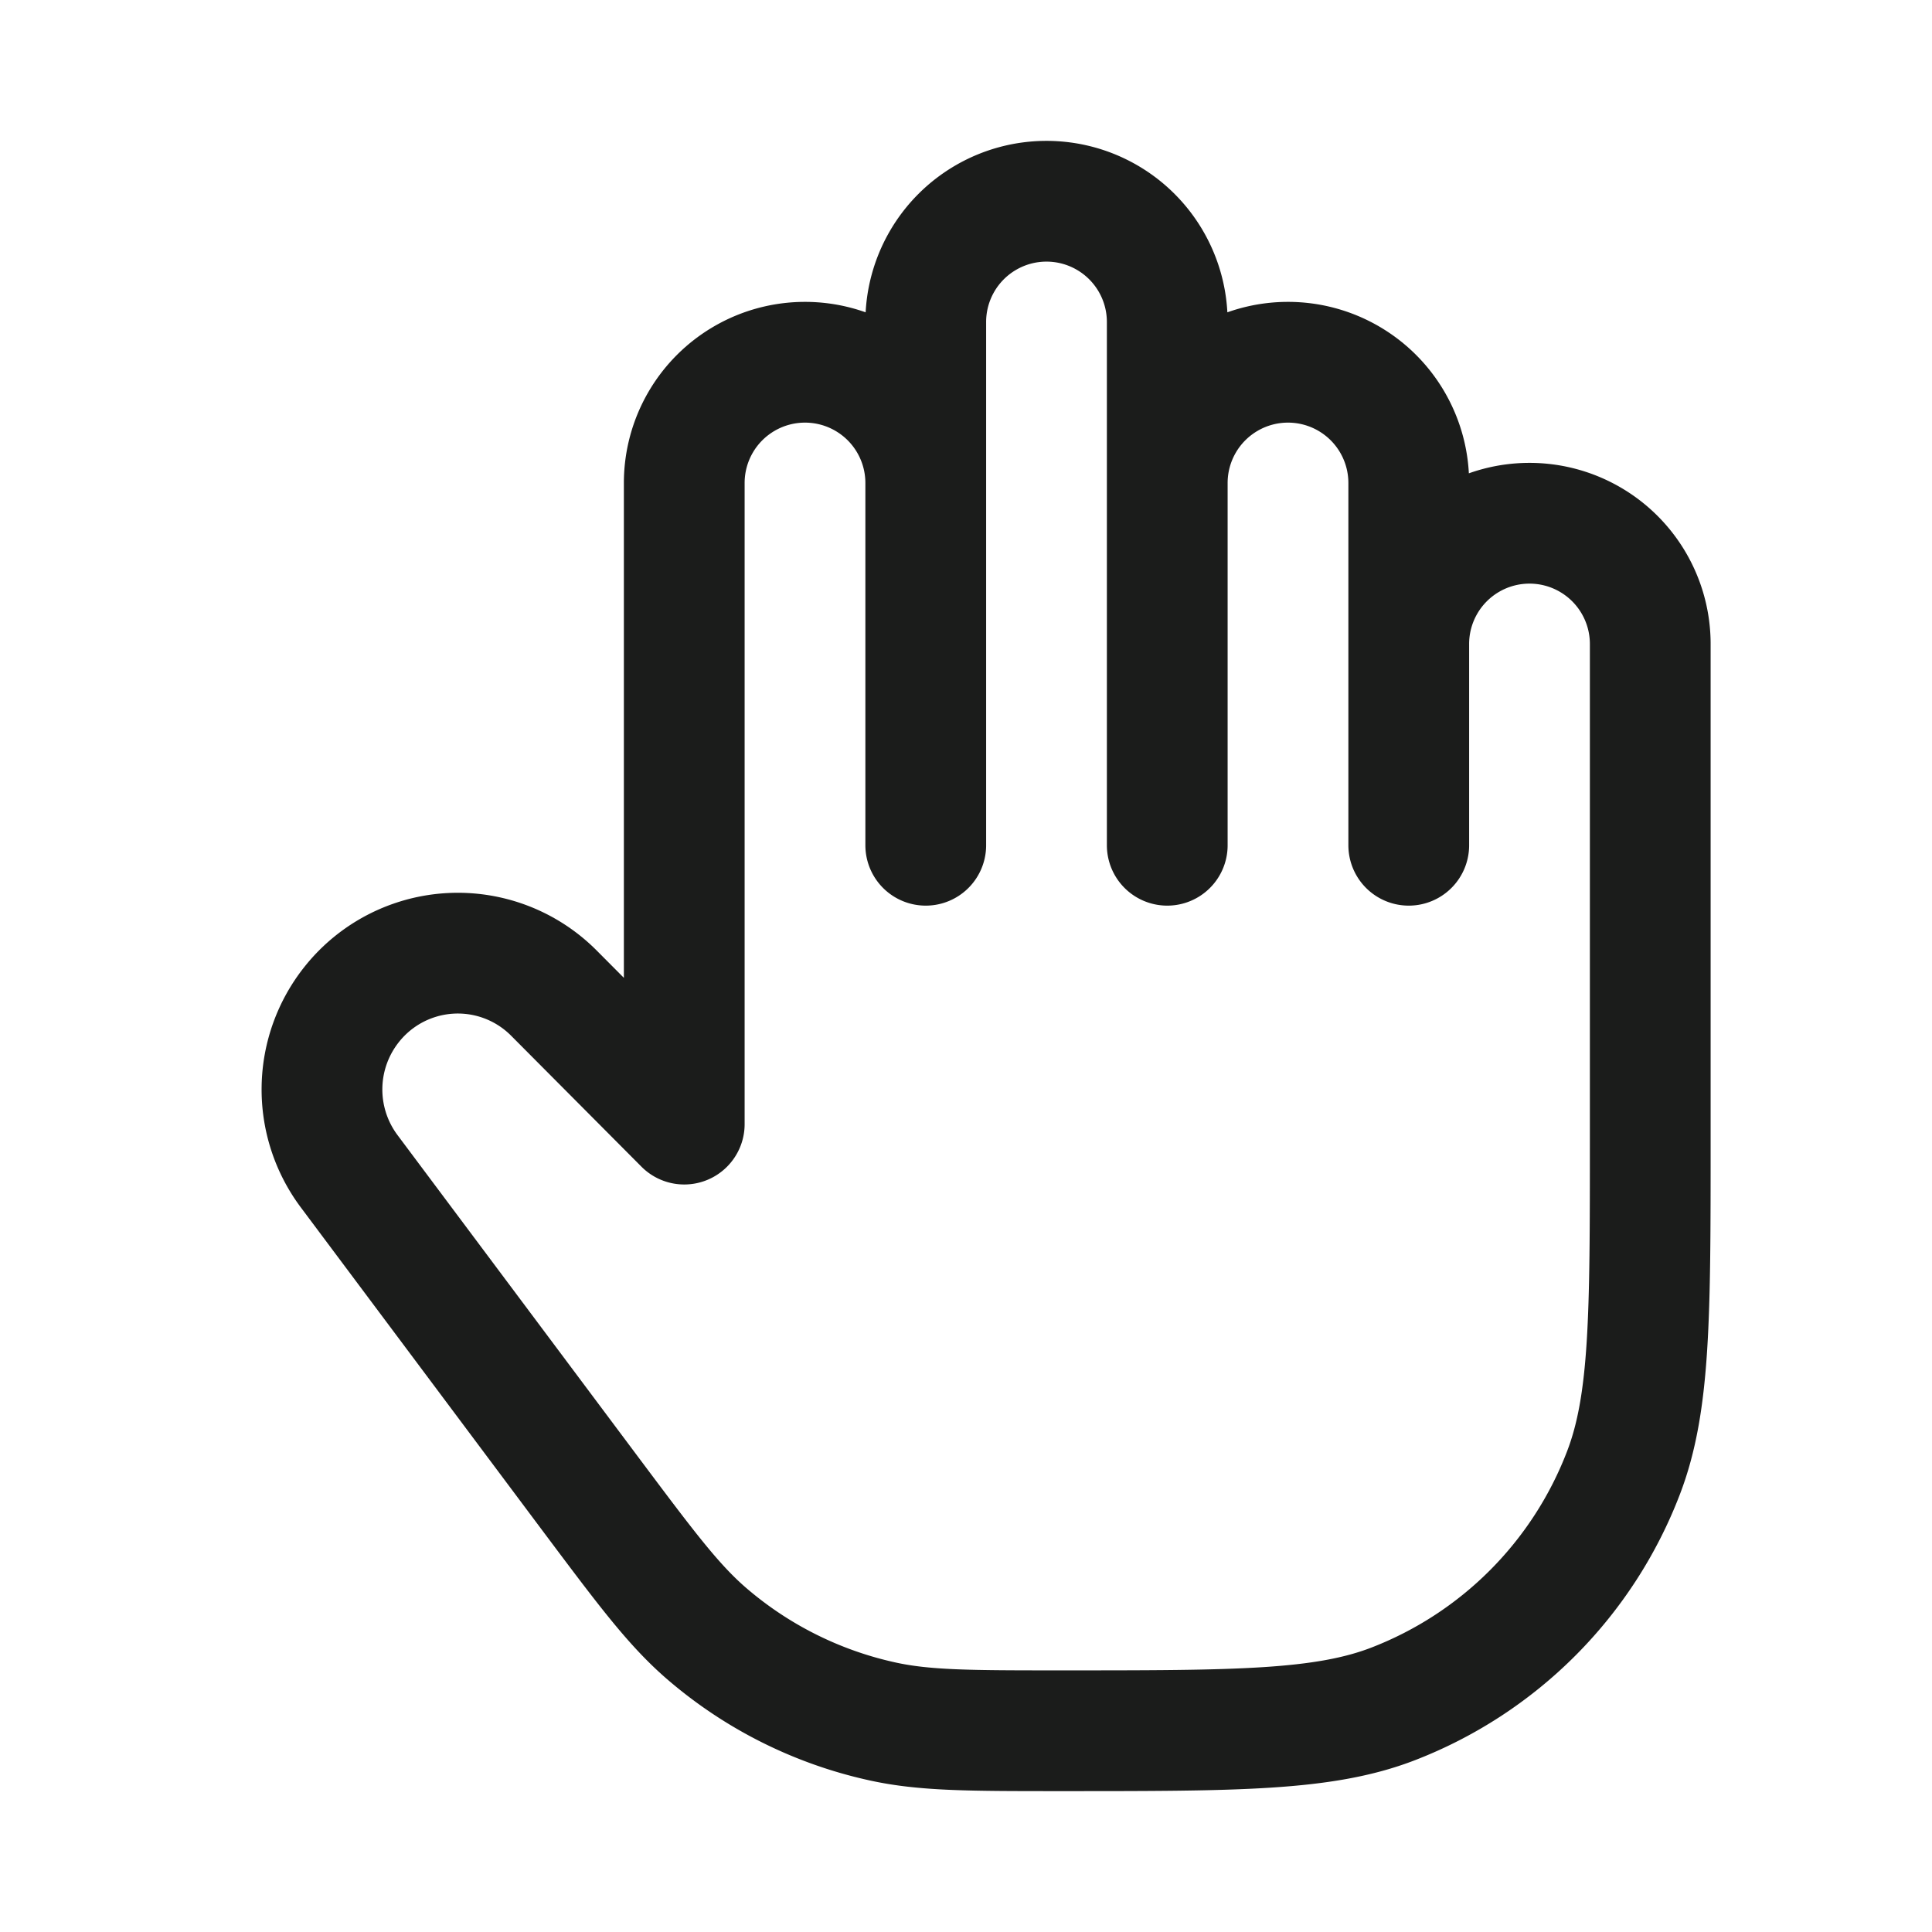 <svg xmlns="http://www.w3.org/2000/svg" width="24" height="24" fill="none" viewBox="0 0 24 24">
  <path stroke="#1B1C1B" stroke-linecap="round" stroke-linejoin="round" stroke-width="1.5" d="M20.5 9.5v4.667c0 2.173 0 3.26-.331 4.125a4.992 4.992 0 0 1-2.867 2.876c-.863.332-1.946.332-4.112.332-1.137 0-1.705 0-2.233-.117a4.978 4.978 0 0 1-2.183-1.094c-.41-.355-.75-.81-1.433-1.722l-3.004-4.018a1.696 1.696 0 0 1 .033-2.073 1.683 1.683 0 0 1 2.51-.14l1.62 1.628V6a1.5 1.5 0 1 1 3 0m0 0V4a1.5 1.5 0 0 1 3 0v2m-3 0v4.5m3-4.5a1.5 1.5 0 0 1 3 0v2m-3-2v4.5m3-2.5a1.5 1.5 0 0 1 3 0v2.5m-3-2.5v2.5"/>
</svg>
